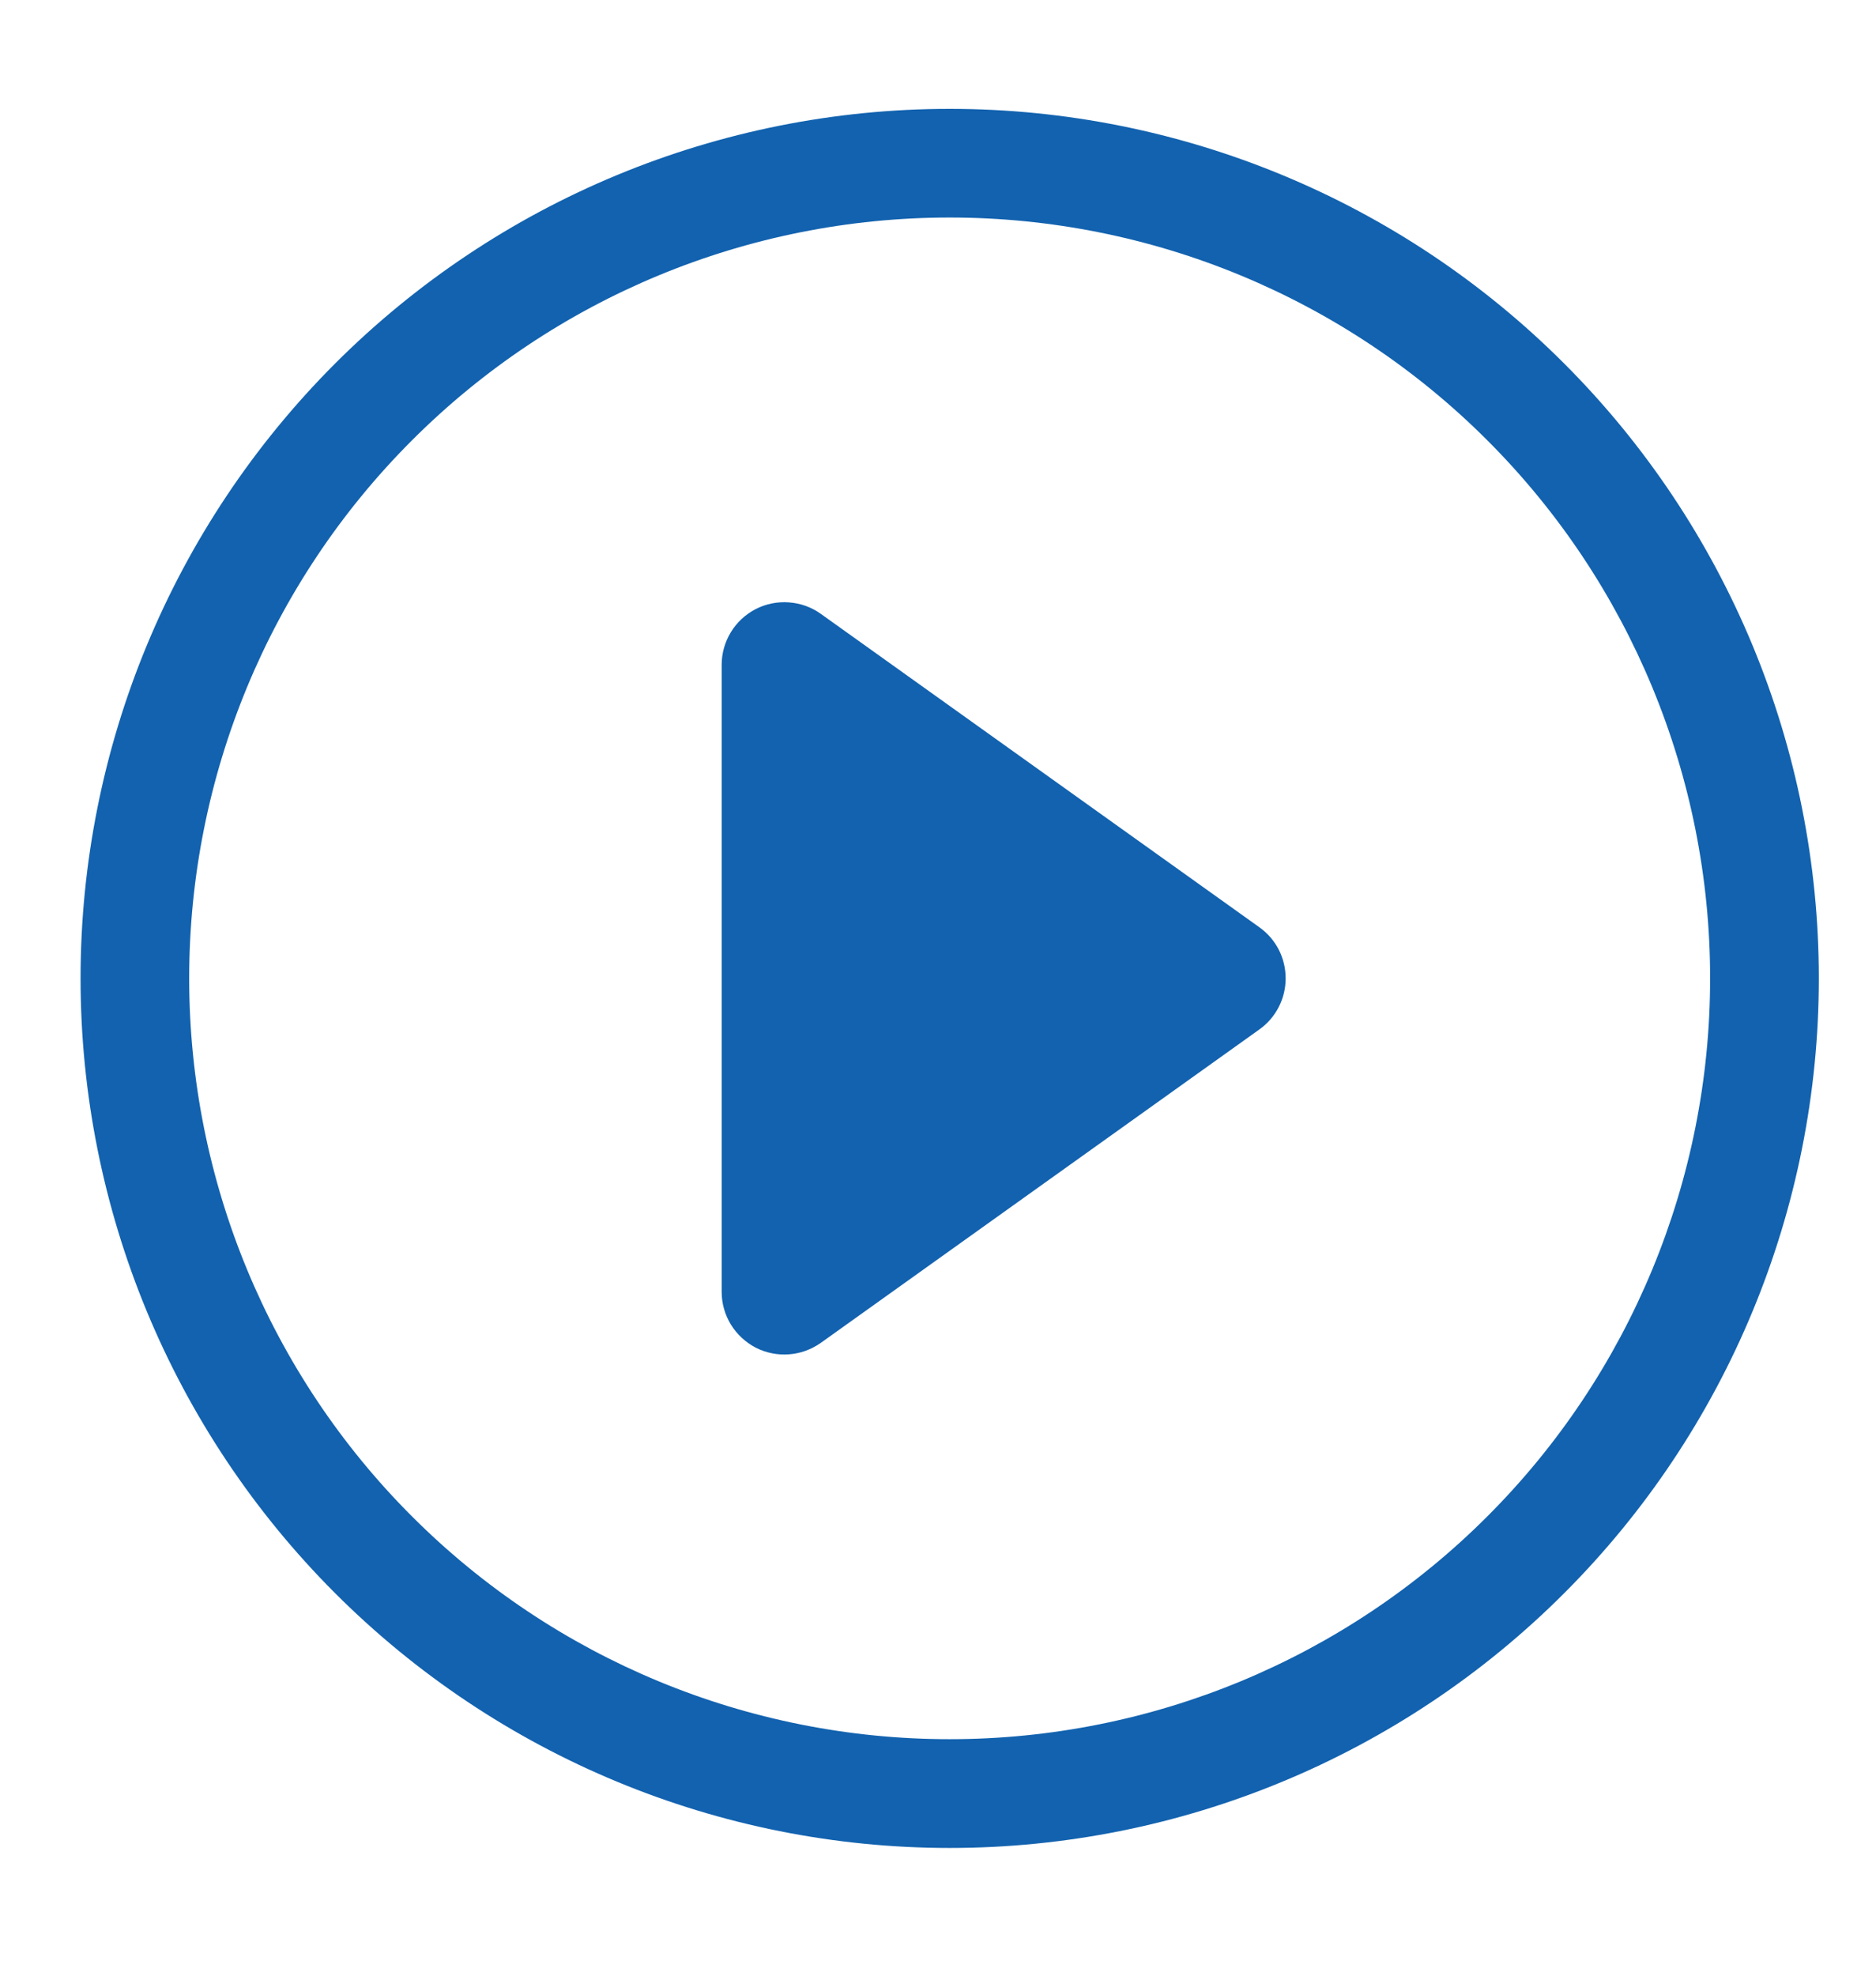<svg width="19" height="20" viewBox="0 0 19 20" fill="none" xmlns="http://www.w3.org/2000/svg">
<g clip-path="url(#clip0_1038_1444)">
<path d="M9.618 17.606C7.575 17.606 5.616 16.795 4.172 15.35C2.727 13.906 1.916 11.947 1.916 9.904C1.916 7.861 2.727 5.902 4.172 4.458C5.616 3.013 7.575 2.202 9.618 2.202C11.661 2.202 13.62 3.013 15.064 4.458C16.509 5.902 17.32 7.861 17.32 9.904C17.32 11.947 16.509 13.906 15.064 15.35C13.62 16.795 11.661 17.606 9.618 17.606ZM9.618 18.707C11.953 18.707 14.192 17.779 15.842 16.128C17.493 14.478 18.421 12.239 18.421 9.904C18.421 7.569 17.493 5.331 15.842 3.68C14.192 2.029 11.953 1.102 9.618 1.102C7.284 1.102 5.045 2.029 3.394 3.68C1.743 5.331 0.816 7.569 0.816 9.904C0.816 12.239 1.743 14.478 3.394 16.128C5.045 17.779 7.284 18.707 9.618 18.707V18.707Z" fill="#1262AF"/>
<path d="M7.653 6.166C7.757 6.113 7.873 6.089 7.99 6.098C8.106 6.106 8.218 6.146 8.313 6.214L12.755 9.387C12.838 9.446 12.905 9.524 12.951 9.613C12.997 9.703 13.021 9.803 13.021 9.904C13.021 10.005 12.997 10.105 12.951 10.194C12.905 10.284 12.838 10.362 12.755 10.421L8.313 13.594C8.218 13.661 8.106 13.702 7.99 13.71C7.874 13.719 7.757 13.695 7.653 13.642C7.55 13.588 7.463 13.507 7.402 13.408C7.341 13.308 7.309 13.194 7.309 13.077V6.731C7.309 6.614 7.341 6.5 7.402 6.4C7.462 6.301 7.549 6.22 7.653 6.166V6.166Z" fill="#1262AF"/>
</g>
<defs>
<clipPath id="clip0_1038_1444">
<rect width="18.689" height="18.689" fill="white" transform="translate(0.274 0.56)"/>
</clipPath>
</defs>
</svg>
